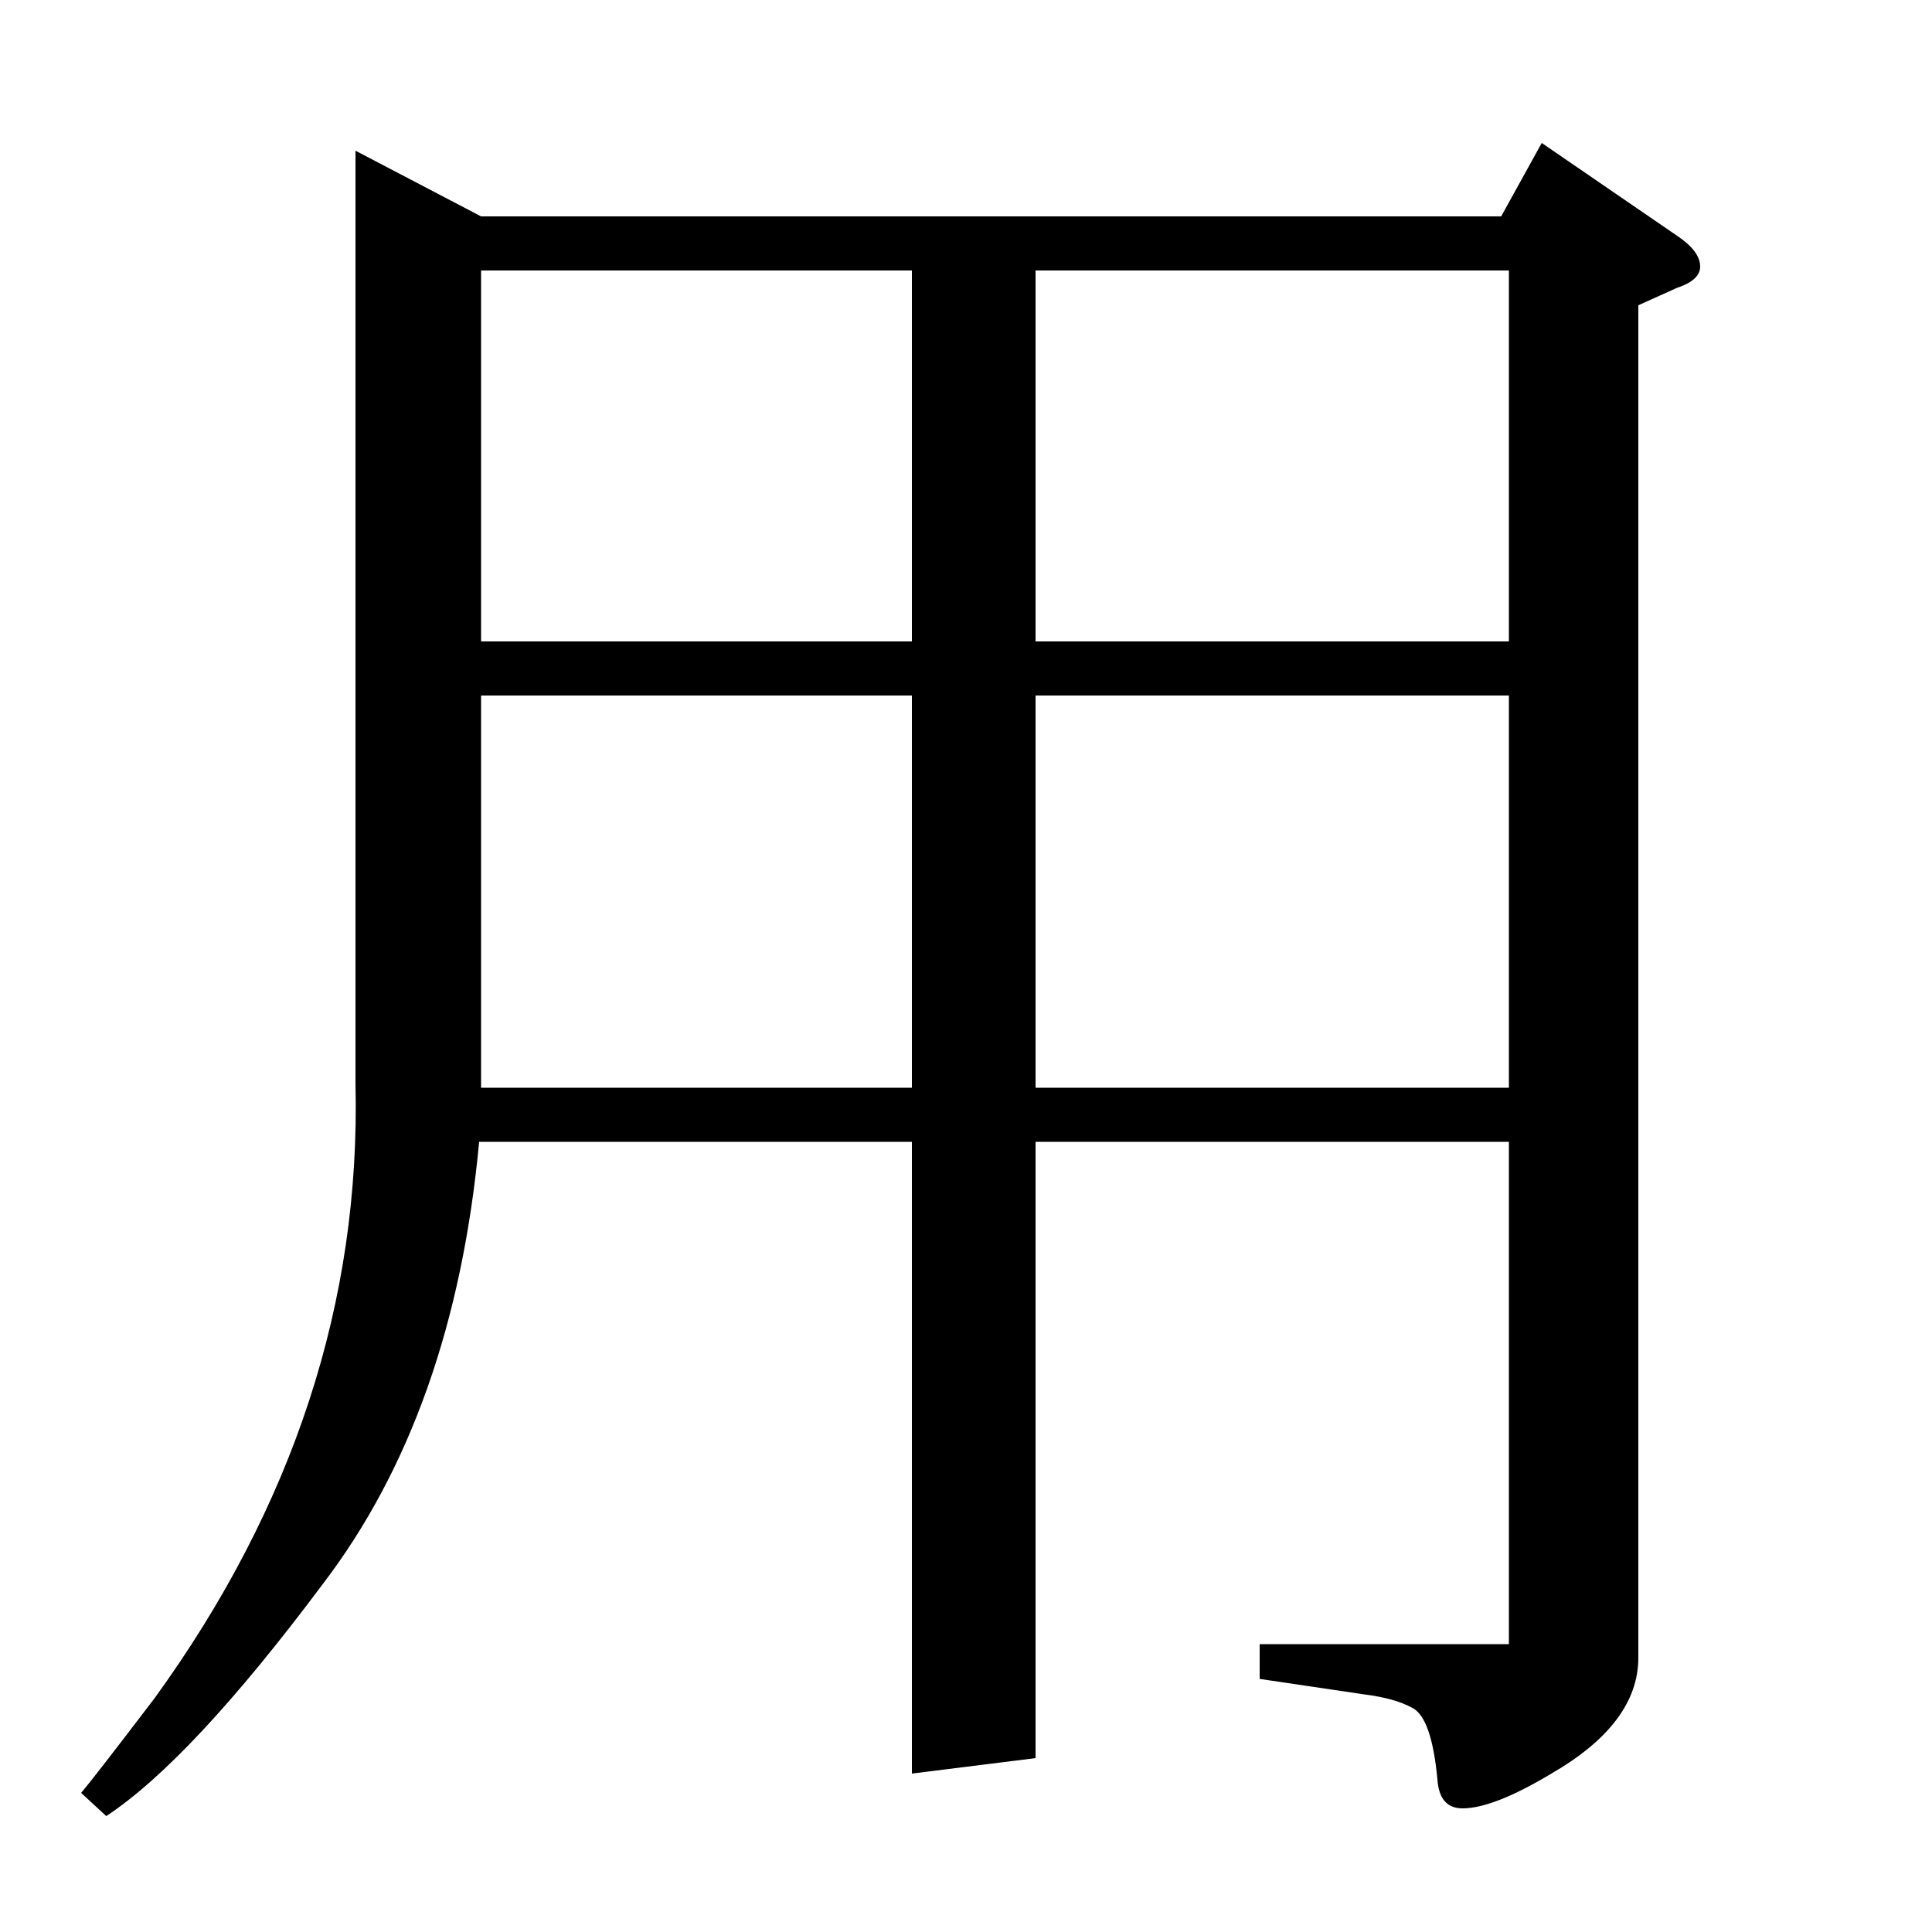<?xml version="1.0" standalone="no"?>
<!DOCTYPE svg PUBLIC "-//W3C//DTD SVG 1.1//EN" "http://www.w3.org/Graphics/SVG/1.1/DTD/svg11.dtd" >
<svg xmlns="http://www.w3.org/2000/svg" xmlns:xlink="http://www.w3.org/1999/xlink" version="1.1" viewBox="0 -120 1000 1000">
  <g transform="matrix(1 0 0 -1 0 880)">
   <path fill="currentColor"
d="M42 72q6 7 38 49q108 149 104 318v483l65 -34h528l21 38l70 -48q12 -8 12 -16q0 -7 -12 -11l-20 -9v-700q0 -34 -45 -60q-30 -18 -46 -18q-12 0 -13 15q-3 32 -13 37q-9 5 -25 7l-54 8v18h129v260h-245v-319l-64 -8v327h-224q-13 -140 -81 -229q-68 -91 -112 -120z
M249 437h223v203h-223v-203zM249 860v-192h223v192h-223zM536 437h245v203h-245v-203zM536 668h245v192h-245v-192z" />
  </g>

</svg>
